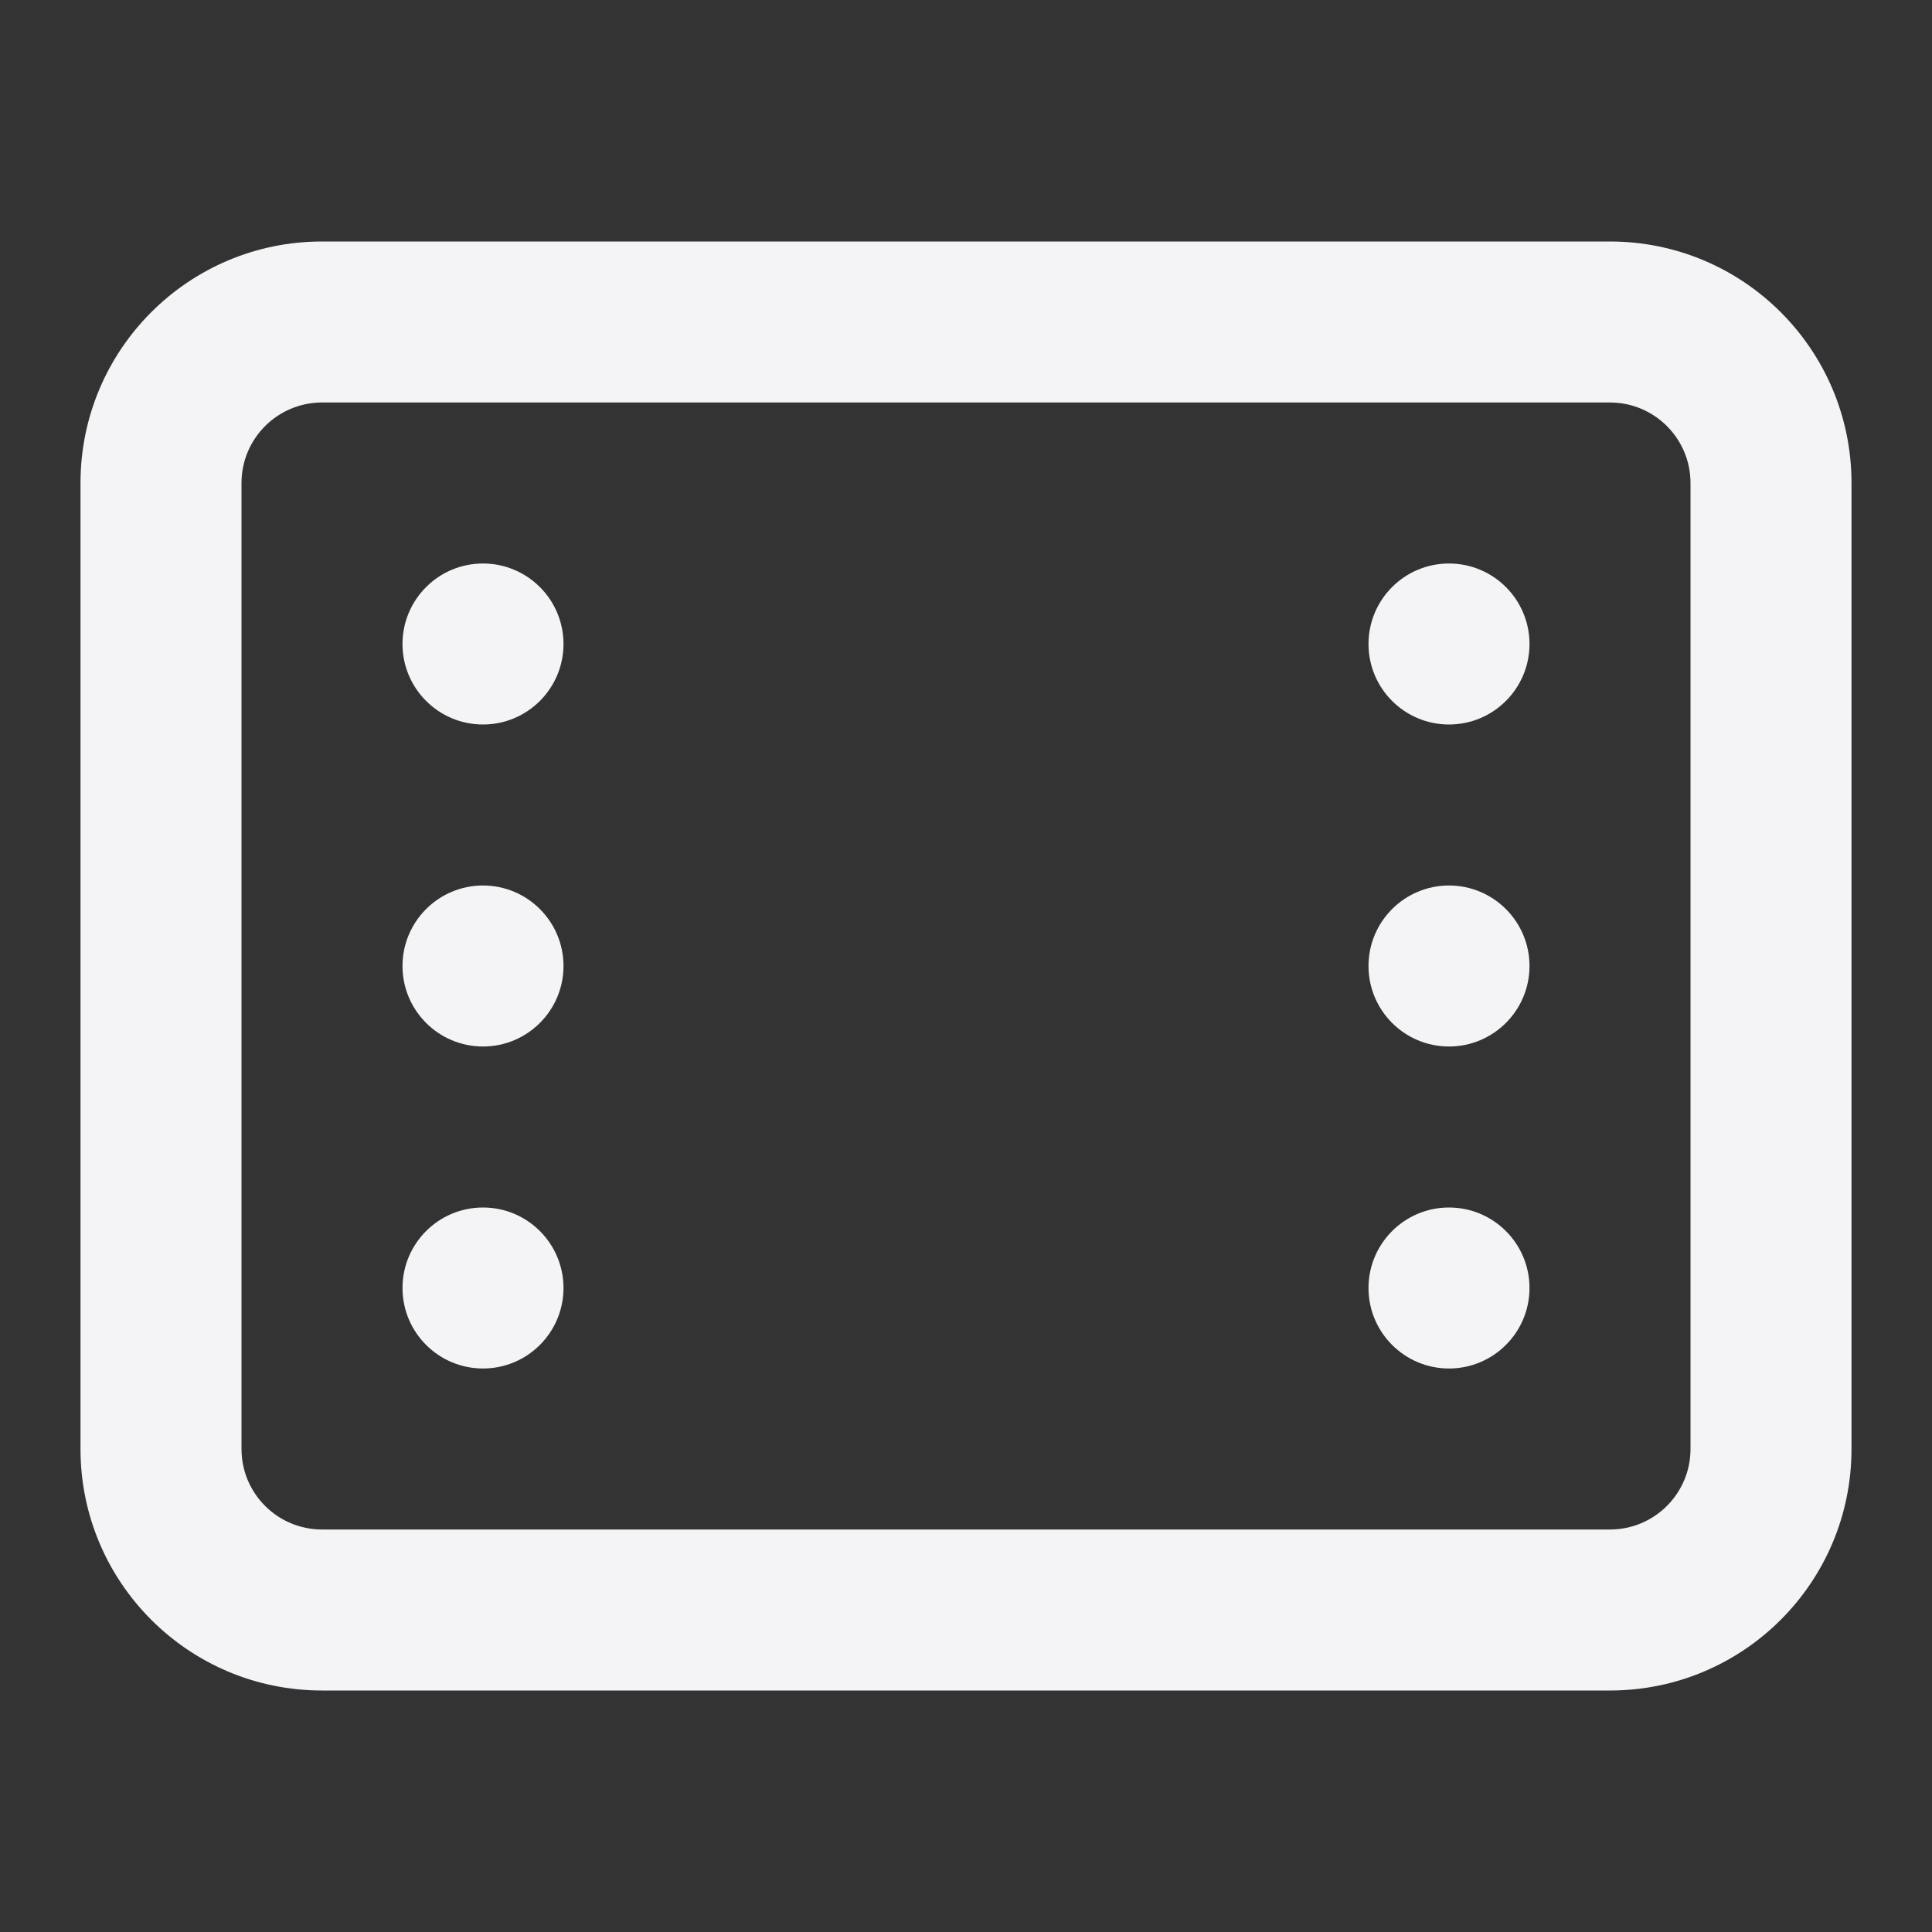 <svg
  width="24"
  height="24"
  viewBox="0 0 24 24"
  fill="none"
  xmlns="http://www.w3.org/2000/svg"
>
  <rect x="0" y="0" width="24" height="24" fill="#333333" stroke="none"/>
  <path
    d="M6 7C5.448 7 5 7.448 5 8C5 8.552 5.448 9 6 9C6.552 9 7 8.552 7 8C7 7.448 6.552 7 6 7Z"
    fill="#f4f4f7"
  />
  <path
    d="M17 8C17 7.448 17.448 7 18 7C18.552 7 19 7.448 19 8C19 8.552 18.552 9 18 9C17.448 9 17 8.552 17 8Z"
    fill="#f4f4f7"
  />
  <path
    d="M6 11C5.448 11 5 11.448 5 12C5 12.552 5.448 13 6 13C6.552 13 7 12.552 7 12C7 11.448 6.552 11 6 11Z"
    fill="#f4f4f7"
  />
  <path
    d="M17 12C17 11.448 17.448 11 18 11C18.552 11 19 11.448 19 12C19 12.552 18.552 13 18 13C17.448 13 17 12.552 17 12Z"
    fill="#f4f4f7"
  />
  <path
    d="M6 15C5.448 15 5 15.448 5 16C5 16.552 5.448 17 6 17C6.552 17 7 16.552 7 16C7 15.448 6.552 15 6 15Z"
    fill="#f4f4f7"
  />
  <path
    d="M17 16C17 15.448 17.448 15 18 15C18.552 15 19 15.448 19 16C19 16.552 18.552 17 18 17C17.448 17 17 16.552 17 16Z"
    fill="#f4f4f7"
  />
  <path
    fill-rule="evenodd"
    clip-rule="evenodd"
    d="M4 3C2.343 3 1 4.343 1 6V18C1 19.657 2.343 21 4 21H20C21.657 21 23 19.657 23 18V6C23 4.343 21.657 3 20 3H4ZM20 5H4C3.448 5 3 5.448 3 6V18C3 18.552 3.448 19 4 19H20C20.552 19 21 18.552 21 18V6C21 5.448 20.552 5 20 5Z"
    fill="#f4f4f7"
  />
</svg>